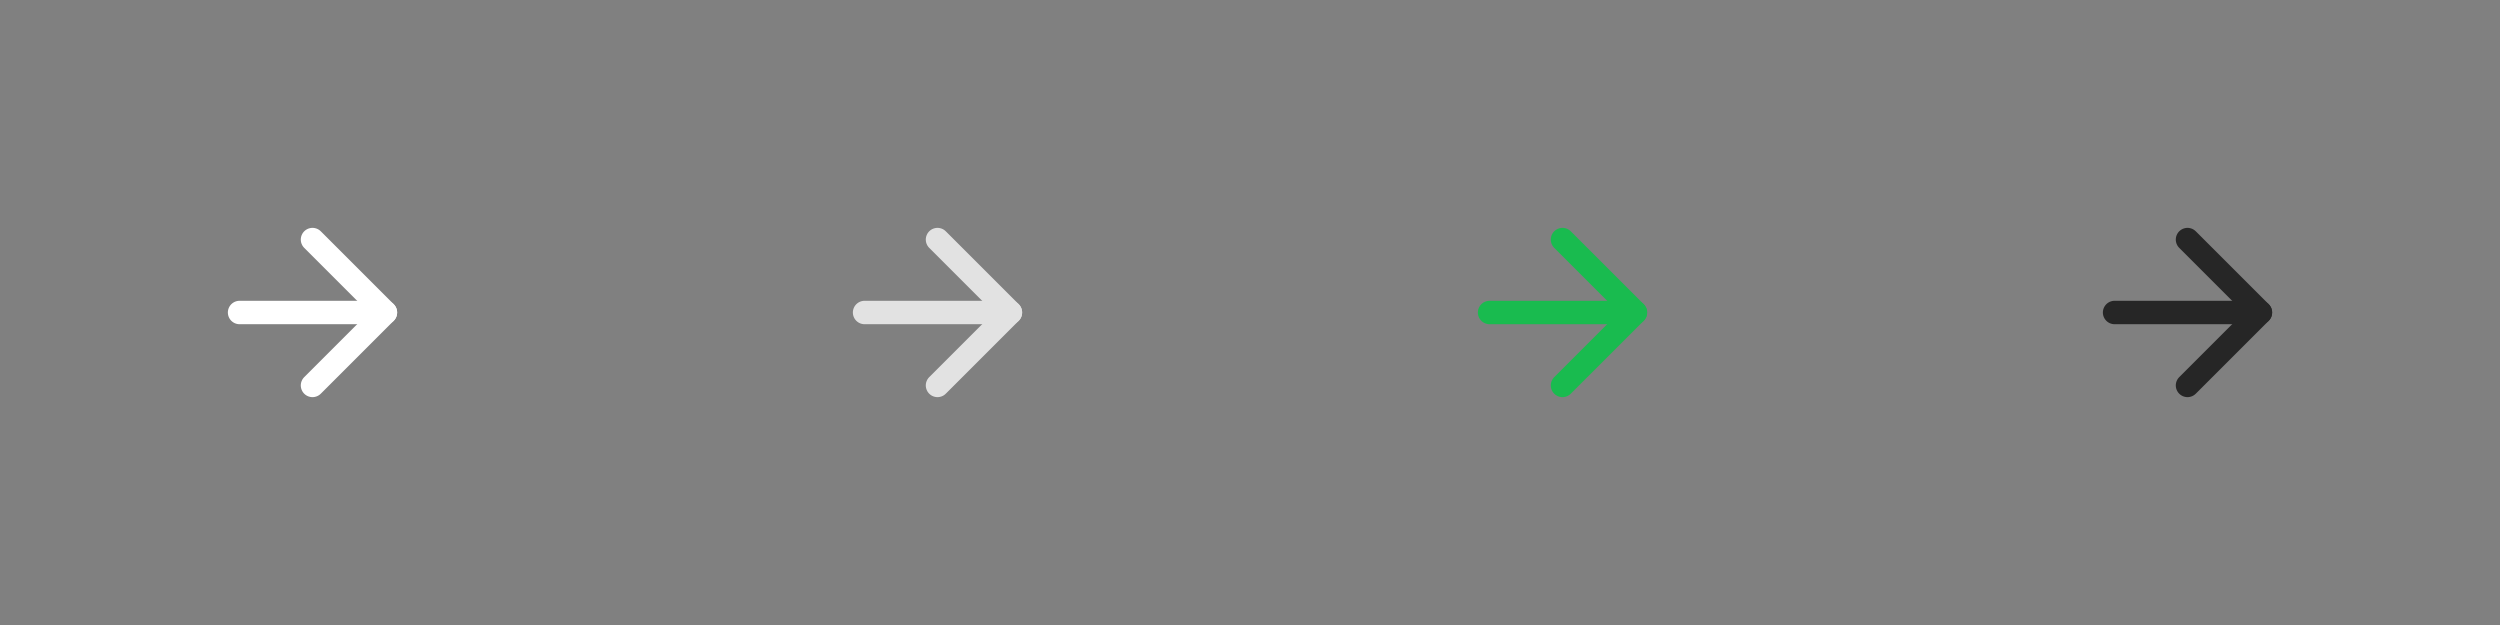 <svg width="160" height="40" viewBox="0 0 160 40" fill="none" xmlns="http://www.w3.org/2000/svg">
<rect x="0" y="0" width="160" height="40" fill="#808080" stroke="none"/>
<path d="M15.333 20H24.667" stroke="white" stroke-width="1.5" stroke-linecap="round" stroke-linejoin="round"/>
<path d="M20 15.333L24.667 20L20 24.667" stroke="white" stroke-width="1.5" stroke-linecap="round" stroke-linejoin="round"/>
<path d="M55.333 20H64.667" stroke="#E2E2E2" stroke-width="1.5" stroke-linecap="round" stroke-linejoin="round"/>
<path d="M60 15.333L64.667 20L60 24.667" stroke="#E2E2E2" stroke-width="1.5" stroke-linecap="round" stroke-linejoin="round"/>
<path d="M95.333 20H104.667" stroke="#19BB4F" stroke-width="1.5" stroke-linecap="round" stroke-linejoin="round"/>
<path d="M100 15.333L104.667 20L100 24.667" stroke="#19BB4F" stroke-width="1.5" stroke-linecap="round" stroke-linejoin="round"/>
<path d="M135.333 20H144.667" stroke="#262626" stroke-width="1.5" stroke-linecap="round" stroke-linejoin="round"/>
<path d="M140 15.333L144.667 20L140 24.667" stroke="#262626" stroke-width="1.5" stroke-linecap="round" stroke-linejoin="round"/>
</svg>
